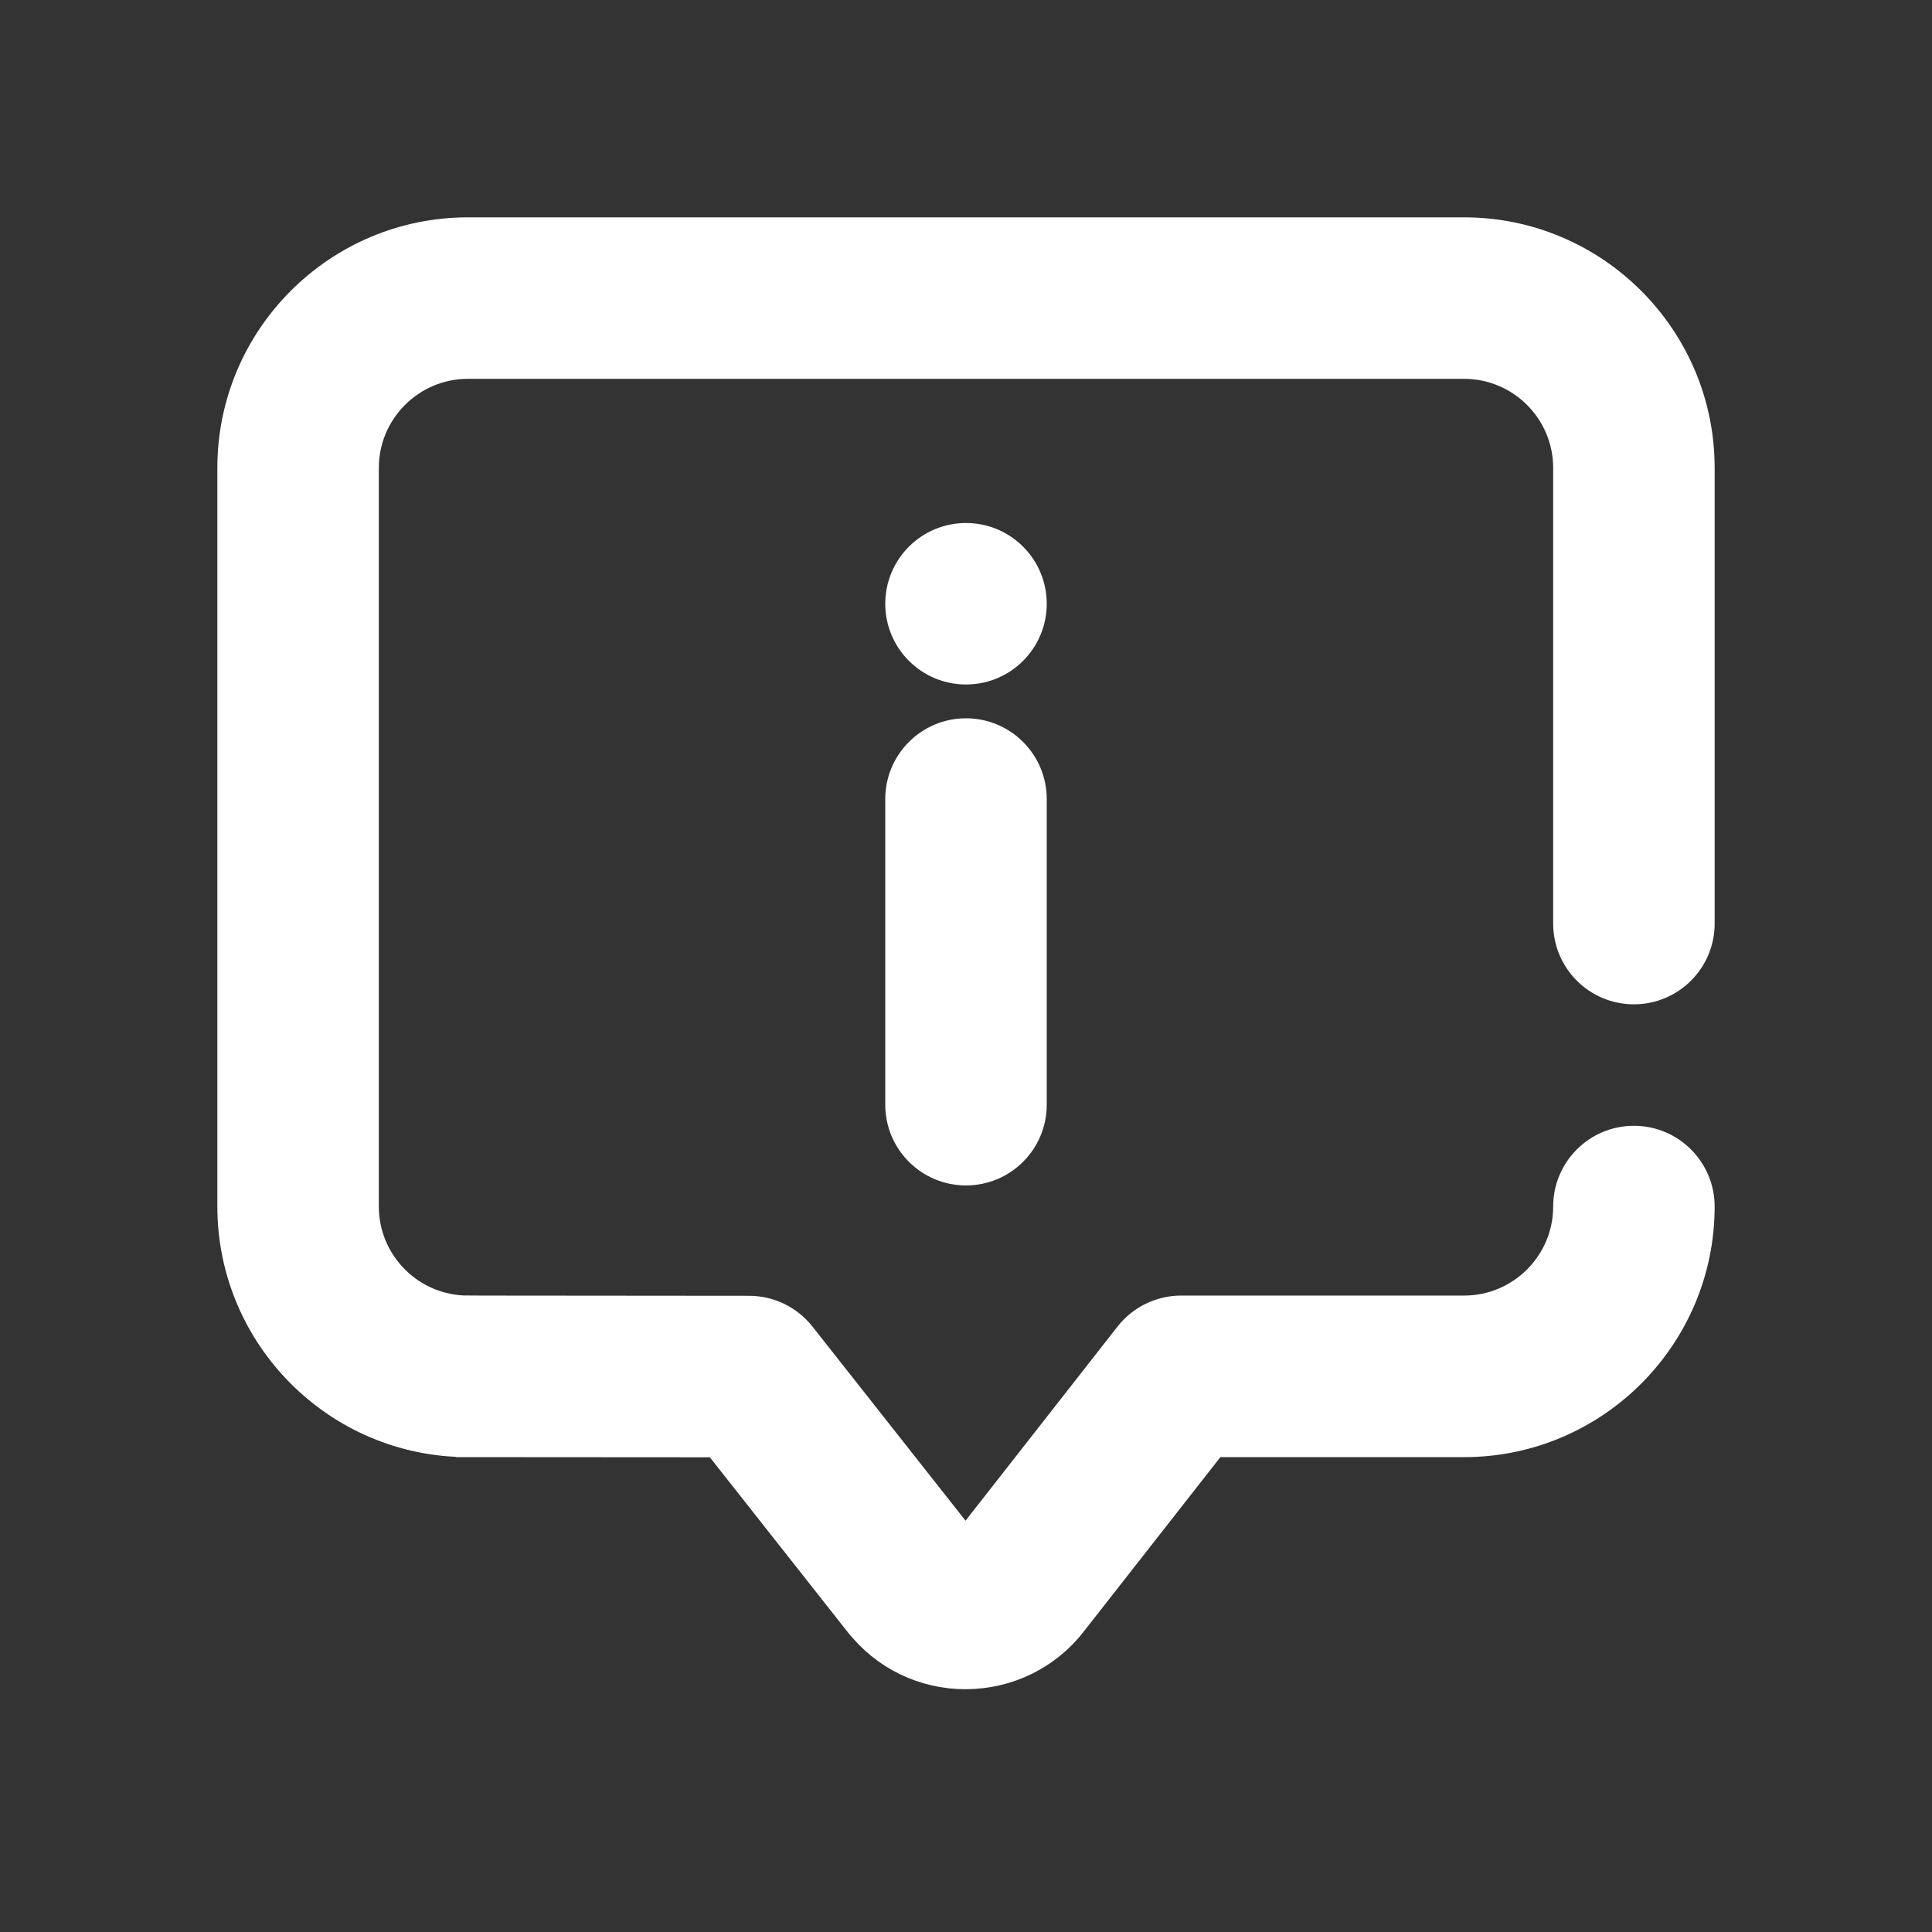 <svg width="24" height="24" viewBox="0 0 24 24" fill="none" xmlns="http://www.w3.org/2000/svg">
<rect x="0" y="0" width="24" height="24" fill="#333333" stroke="none"/>
<path d="M5.812 16.244H5.813L9.305 16.247H9.305C9.434 16.247 9.561 16.276 9.677 16.332C9.793 16.389 9.895 16.47 9.975 16.572L11.985 19.121L11.986 19.122C11.988 19.125 11.99 19.127 11.991 19.127C11.991 19.127 11.991 19.127 11.991 19.127C11.99 19.127 11.991 19.127 11.994 19.127H11.995C11.997 19.127 11.998 19.127 11.999 19.127C11.999 19.127 12 19.126 12.001 19.124C12.002 19.122 12.004 19.12 12.007 19.117C12.007 19.117 12.007 19.116 12.008 19.116L14 16.572L14 16.572C14.08 16.47 14.182 16.387 14.298 16.331C14.415 16.274 14.542 16.244 14.672 16.244H18.188C18.88 16.244 19.444 15.681 19.444 14.988C19.444 14.517 19.826 14.135 20.297 14.135C20.768 14.135 21.15 14.517 21.15 14.988C21.15 16.622 19.821 17.951 18.188 17.951H15.087L13.351 20.167C13.351 20.168 13.351 20.168 13.351 20.168C13.026 20.589 12.533 20.831 12.001 20.834L12.001 20.834L11.994 20.834C11.463 20.834 10.971 20.594 10.644 20.175C10.644 20.175 10.643 20.175 10.643 20.175L8.891 17.953L5.812 17.951L5.812 16.244ZM5.812 16.244C5.12 16.244 4.556 15.681 4.556 14.988V5.812C4.556 5.12 5.12 4.556 5.812 4.556H18.188C18.88 4.556 19.444 5.12 19.444 5.812V11.473C19.444 11.944 19.826 12.326 20.297 12.326C20.768 12.326 21.15 11.944 21.15 11.473V5.812C21.15 4.179 19.821 2.85 18.188 2.85H5.812C4.179 2.85 2.85 4.179 2.85 5.812V14.988C2.85 16.622 4.179 17.951 5.812 17.951L5.812 16.244ZM12.853 13.723V9.926C12.853 9.455 12.471 9.073 12 9.073C11.529 9.073 11.147 9.455 11.147 9.926V13.723C11.147 14.194 11.529 14.576 12 14.576C12.471 14.576 12.853 14.194 12.853 13.723ZM12 6.647C11.529 6.647 11.147 7.029 11.147 7.5C11.147 7.971 11.529 8.353 12 8.353C12.471 8.353 12.853 7.971 12.853 7.5C12.853 7.029 12.471 6.647 12 6.647Z" fill="white" stroke="white" stroke-width="0.3"/>
</svg>
